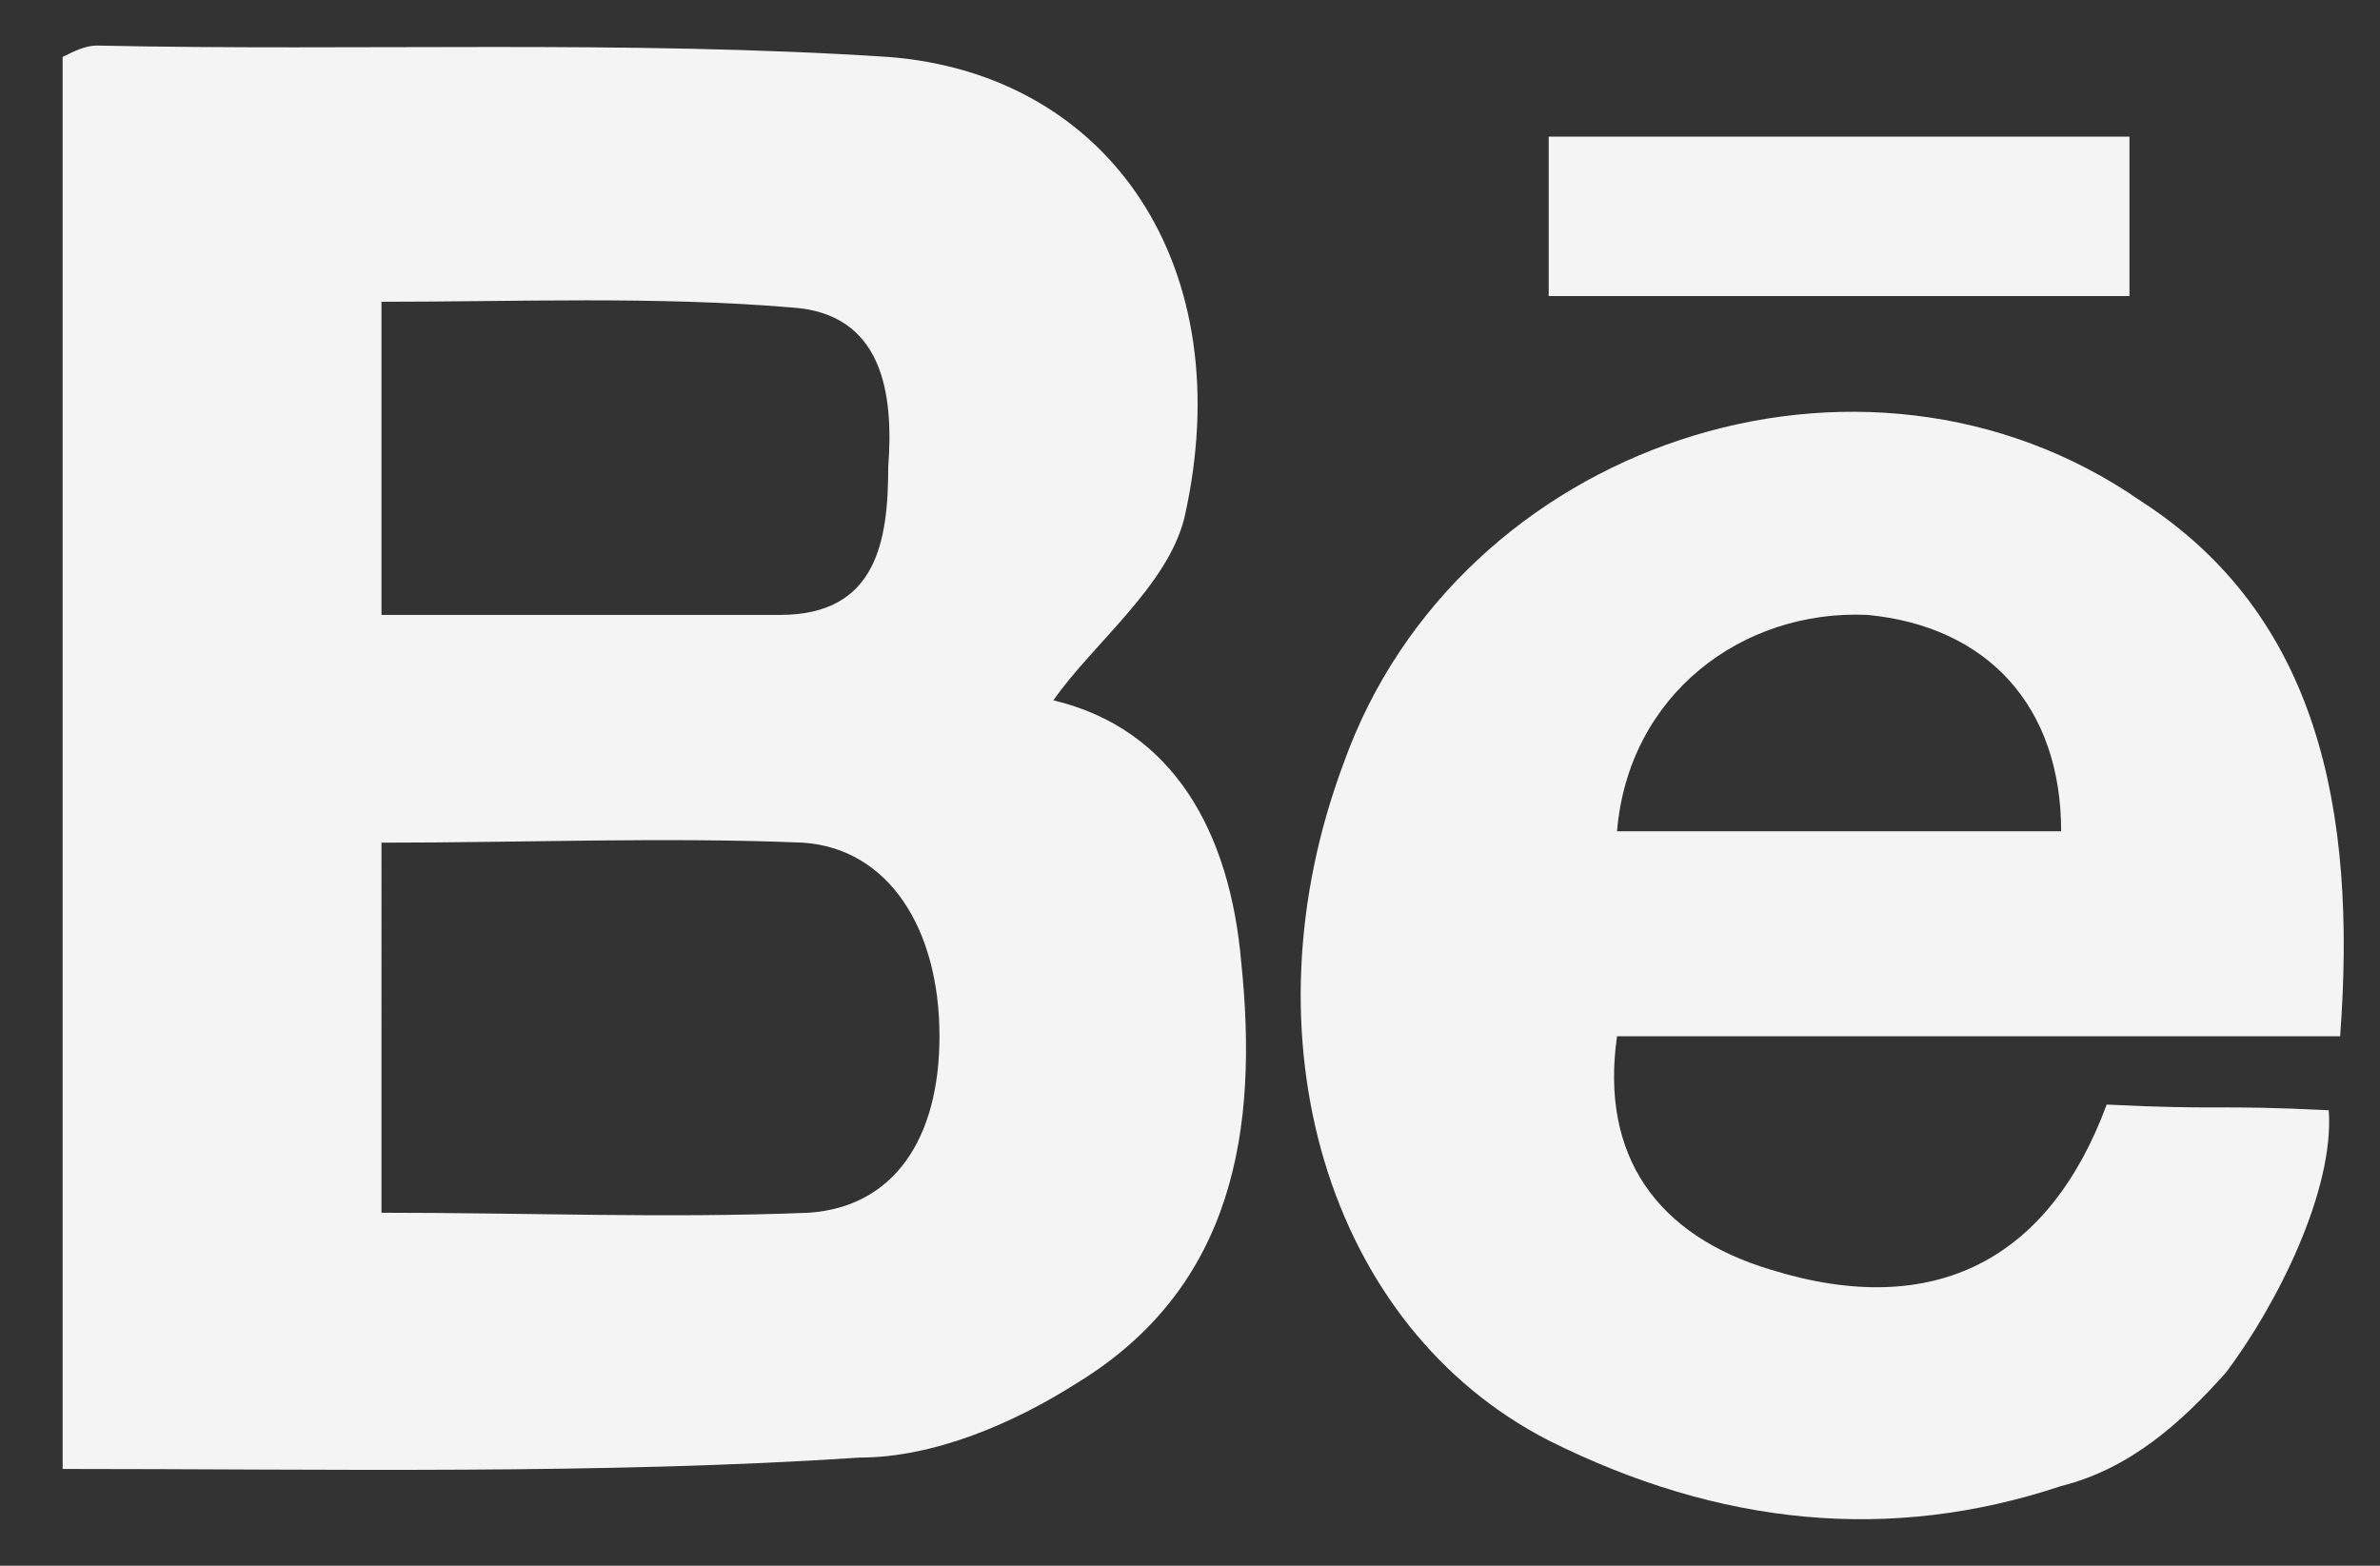 <?xml version="1.0" encoding="utf-8"?>
<!-- Generator: Adobe Illustrator 19.1.0, SVG Export Plug-In . SVG Version: 6.00 Build 0)  -->
<svg version="1.1" id="Layer_1" xmlns="http://www.w3.org/2000/svg" xmlns:xlink="http://www.w3.org/1999/xlink" x="0px" y="0px"
	 viewBox="-347.6 292.6 41.8 27.5" style="enable-background:new -347.6 292.6 41.8 27.5;" xml:space="preserve">
<rect x="-347.6" y="292.6" width="41.8" height="27.5" fill="#333333" stroke="none"/>
<style type="text/css">
	.st0{fill:#F4F4F4;}
</style>
<g>
	<path class="st0" d="M-346.5,318.4c0-8.4,0-16.6,0-24.8c0.2-0.1,0.4-0.2,0.6-0.2c4.6,0.1,9.3-0.1,13.9,0.2c3.9,0.3,6.2,3.7,5.2,8.1
		c-0.3,1.2-1.6,2.2-2.3,3.2c2.1,0.5,3.1,2.3,3.3,4.6c0.3,2.9-0.1,5.7-2.9,7.4c-1.1,0.7-2.5,1.3-3.8,1.3
		C-337,318.5-341.9,318.4-346.5,318.4z M-340.9,313.9c2.6,0,5,0.1,7.5,0c1.5-0.1,2.3-1.3,2.3-3.1c0-1.9-0.9-3.3-2.4-3.4
		c-2.4-0.1-4.9,0-7.4,0C-340.9,309.6-340.9,311.6-340.9,313.9z M-340.9,303.4c2.4,0,4.7,0,7,0c1.7,0,1.9-1.3,1.9-2.6
		c0.1-1.3-0.1-2.7-1.7-2.8c-2.4-0.2-4.8-0.1-7.2-0.1C-340.9,299.8-340.9,301.5-340.9,303.4z"/>
	<path class="st0" d="M-306.5,310.8h-12.7c-0.3,2.1,0.7,3.5,2.7,4.1c2.9,0.9,4.9-0.2,5.9-2.9c2,0.1,1.9,0,3.9,0.1
		c0.1,1.4-0.9,3.4-1.8,4.6c-0.8,0.9-1.7,1.7-2.9,2c-3,1-6,0.7-9-0.8c-3.9-2-5.4-7.1-3.6-11.9c2-5.6,9.1-8,14-4.6
		C-306.9,303.4-306.2,306.8-306.5,310.8z M-319.2,307.2c2.7,0,5.3,0,7.8,0c0-2.2-1.3-3.6-3.4-3.8C-317,303.3-319,304.8-319.2,307.2z
		"/>
	<path class="st0" d="M-310.2,295c0,1,0,1.9,0,2.8c-3.4,0-6.8,0-10.2,0c0-0.9,0-1.8,0-2.8C-317,295-313.9,295-310.2,295z"/>
</g>
</svg>
